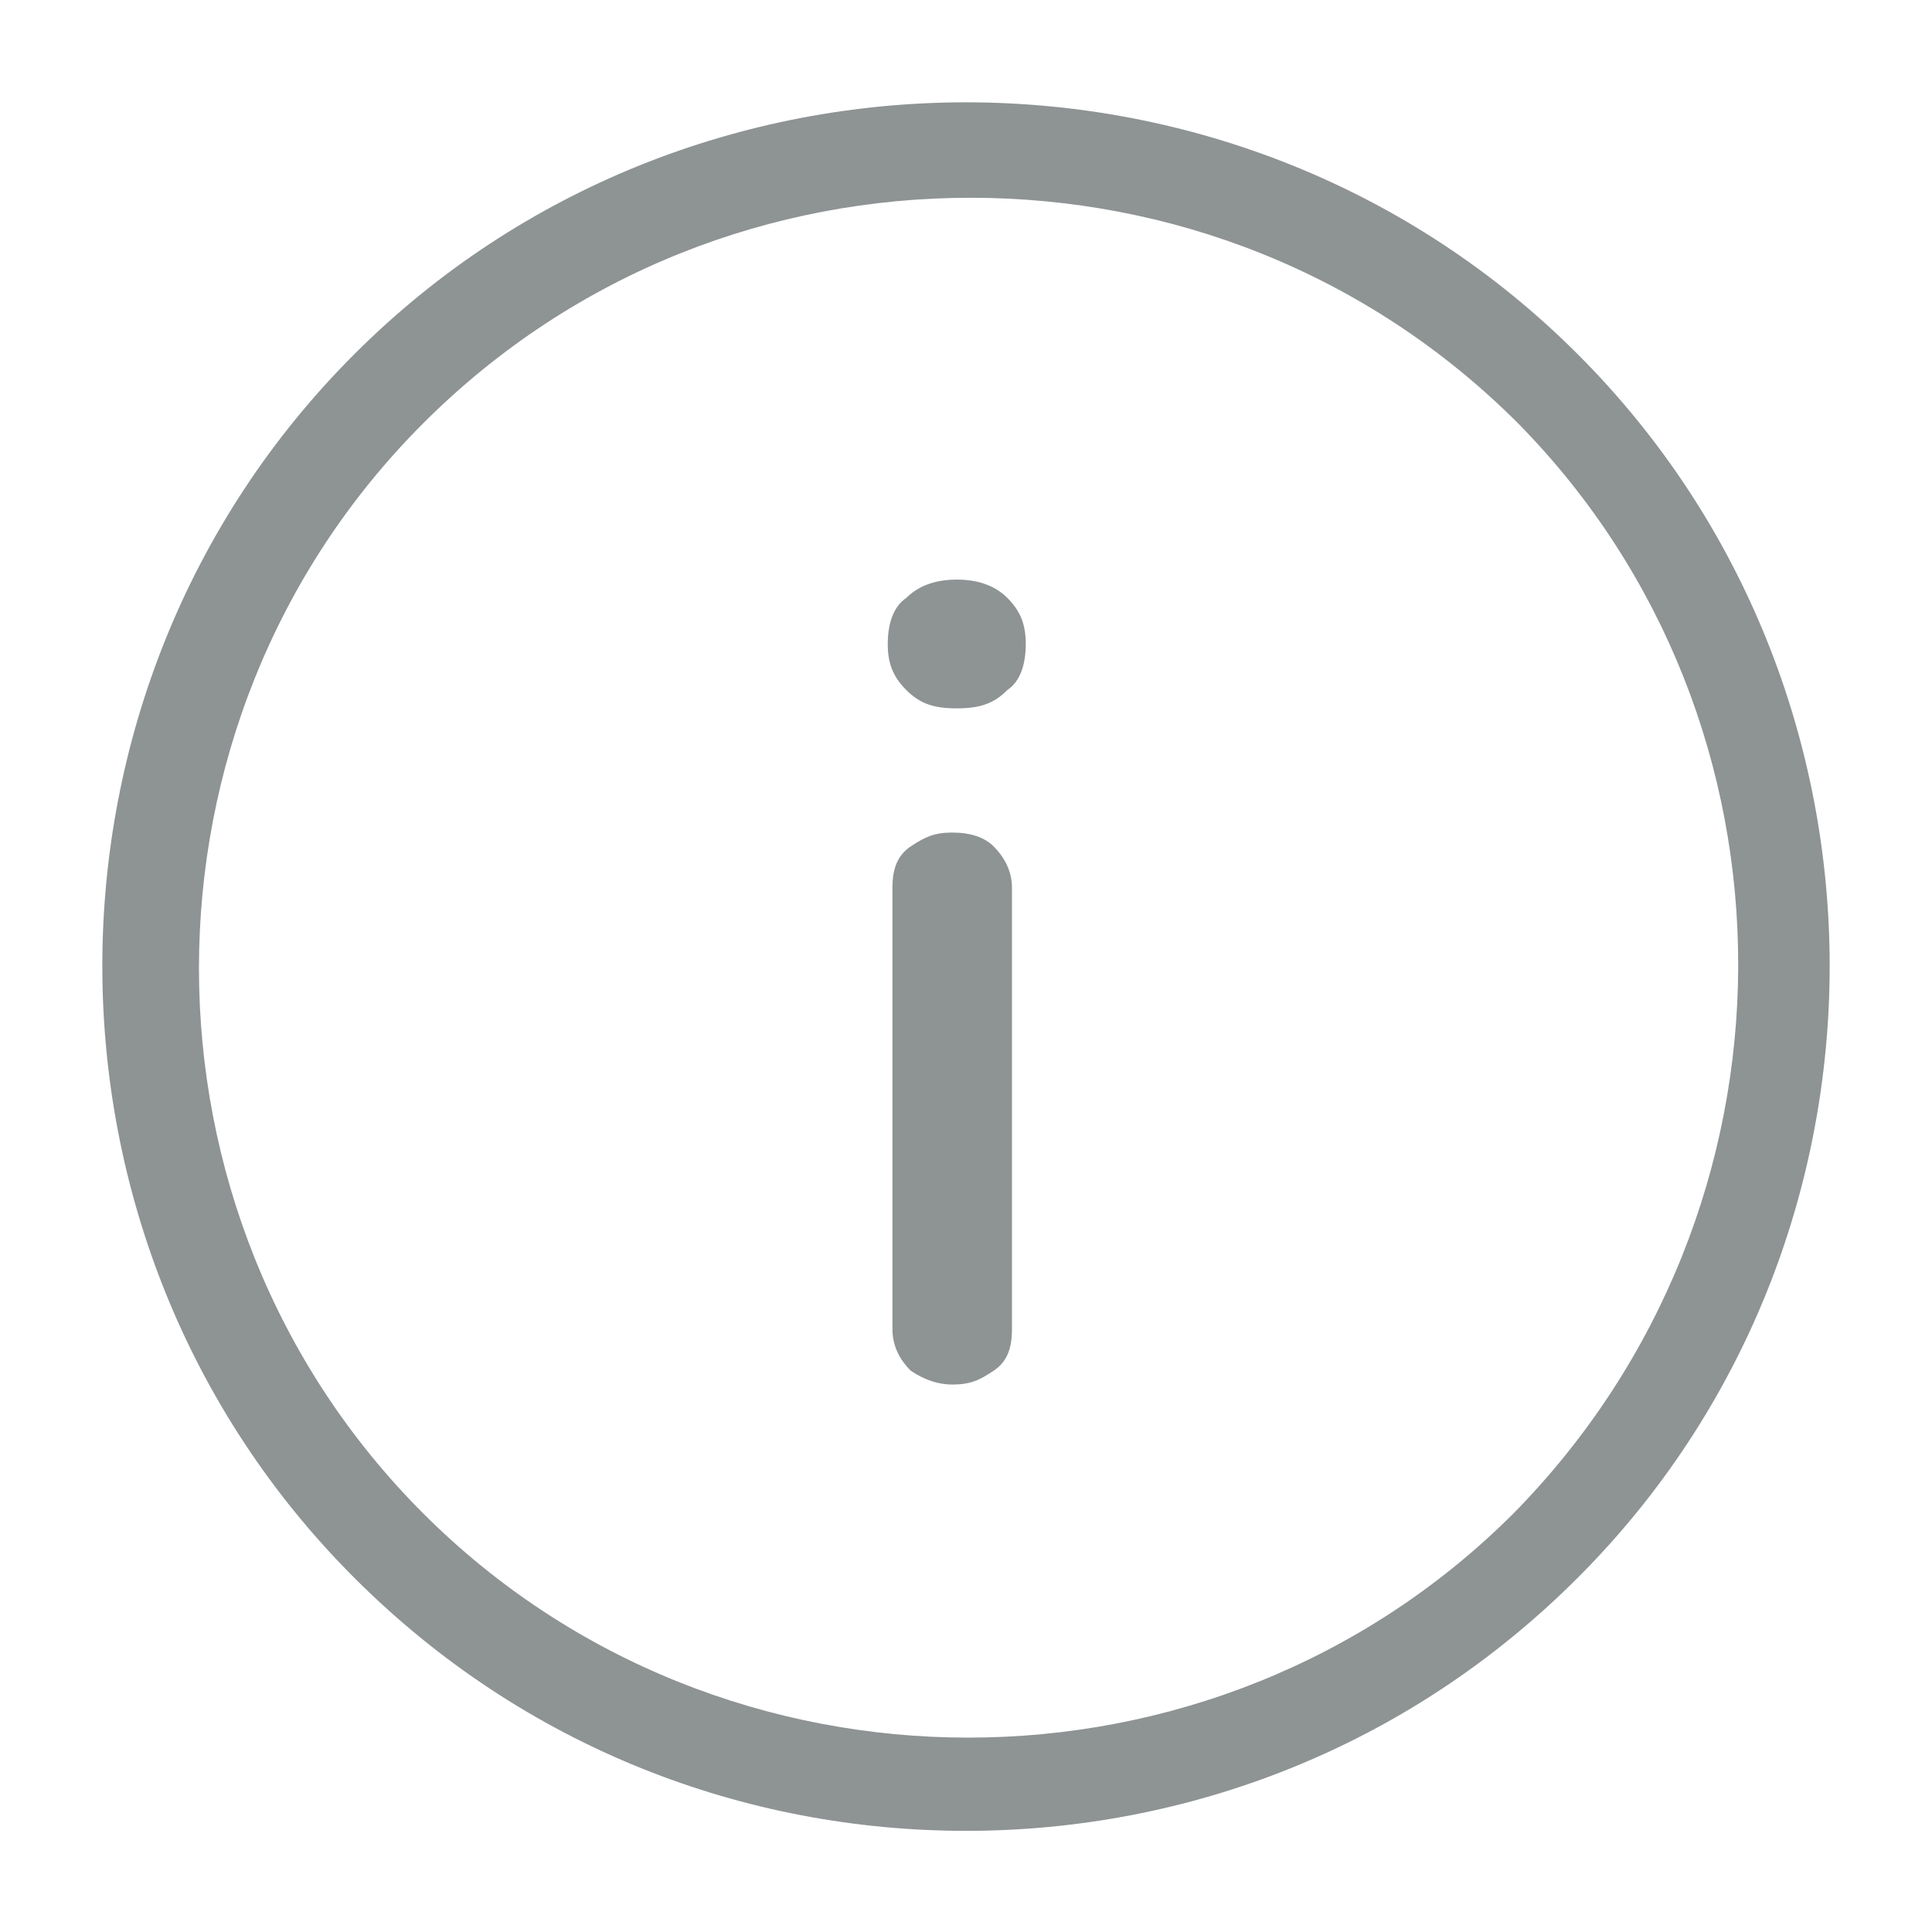 <svg width="14" height="14" viewBox="0 0 14 14" fill="none" xmlns="http://www.w3.org/2000/svg">
<path d="M11.433 2.567C9 0.133 5 0.133 2.567 2.567C0.133 5 0.133 9 2.567 11.433C3.8 12.667 5.4 13.267 7 13.267C8.6 13.267 10.2 12.667 11.433 11.433C13.867 9 13.867 5 11.433 2.567ZM10.967 10.967C8.8 13.133 5.233 13.133 3.067 10.967C0.9 8.8 0.9 5.233 3.067 3.067C4.167 1.967 5.6 1.433 7.033 1.433C8.467 1.433 9.9 1.967 11 3.067C13.133 5.233 13.133 8.767 10.967 10.967ZM7.2 6.133C7.267 6.2 7.333 6.3 7.333 6.433V9.633C7.333 9.767 7.3 9.867 7.2 9.933C7.1 10 7.033 10.033 6.9 10.033C6.8 10.033 6.7 10 6.6 9.933C6.533 9.867 6.467 9.767 6.467 9.633V6.433C6.467 6.3 6.5 6.2 6.6 6.133C6.7 6.067 6.767 6.033 6.9 6.033C7.033 6.033 7.133 6.067 7.2 6.133ZM7.3 4.333C7.4 4.433 7.433 4.533 7.433 4.667C7.433 4.8 7.4 4.933 7.3 5C7.2 5.1 7.1 5.133 6.933 5.133C6.767 5.133 6.667 5.1 6.567 5C6.467 4.9 6.433 4.8 6.433 4.667C6.433 4.533 6.467 4.4 6.567 4.333C6.667 4.233 6.8 4.2 6.933 4.2C7.067 4.2 7.2 4.233 7.3 4.333Z" fill="#8E9394"/>
</svg>
